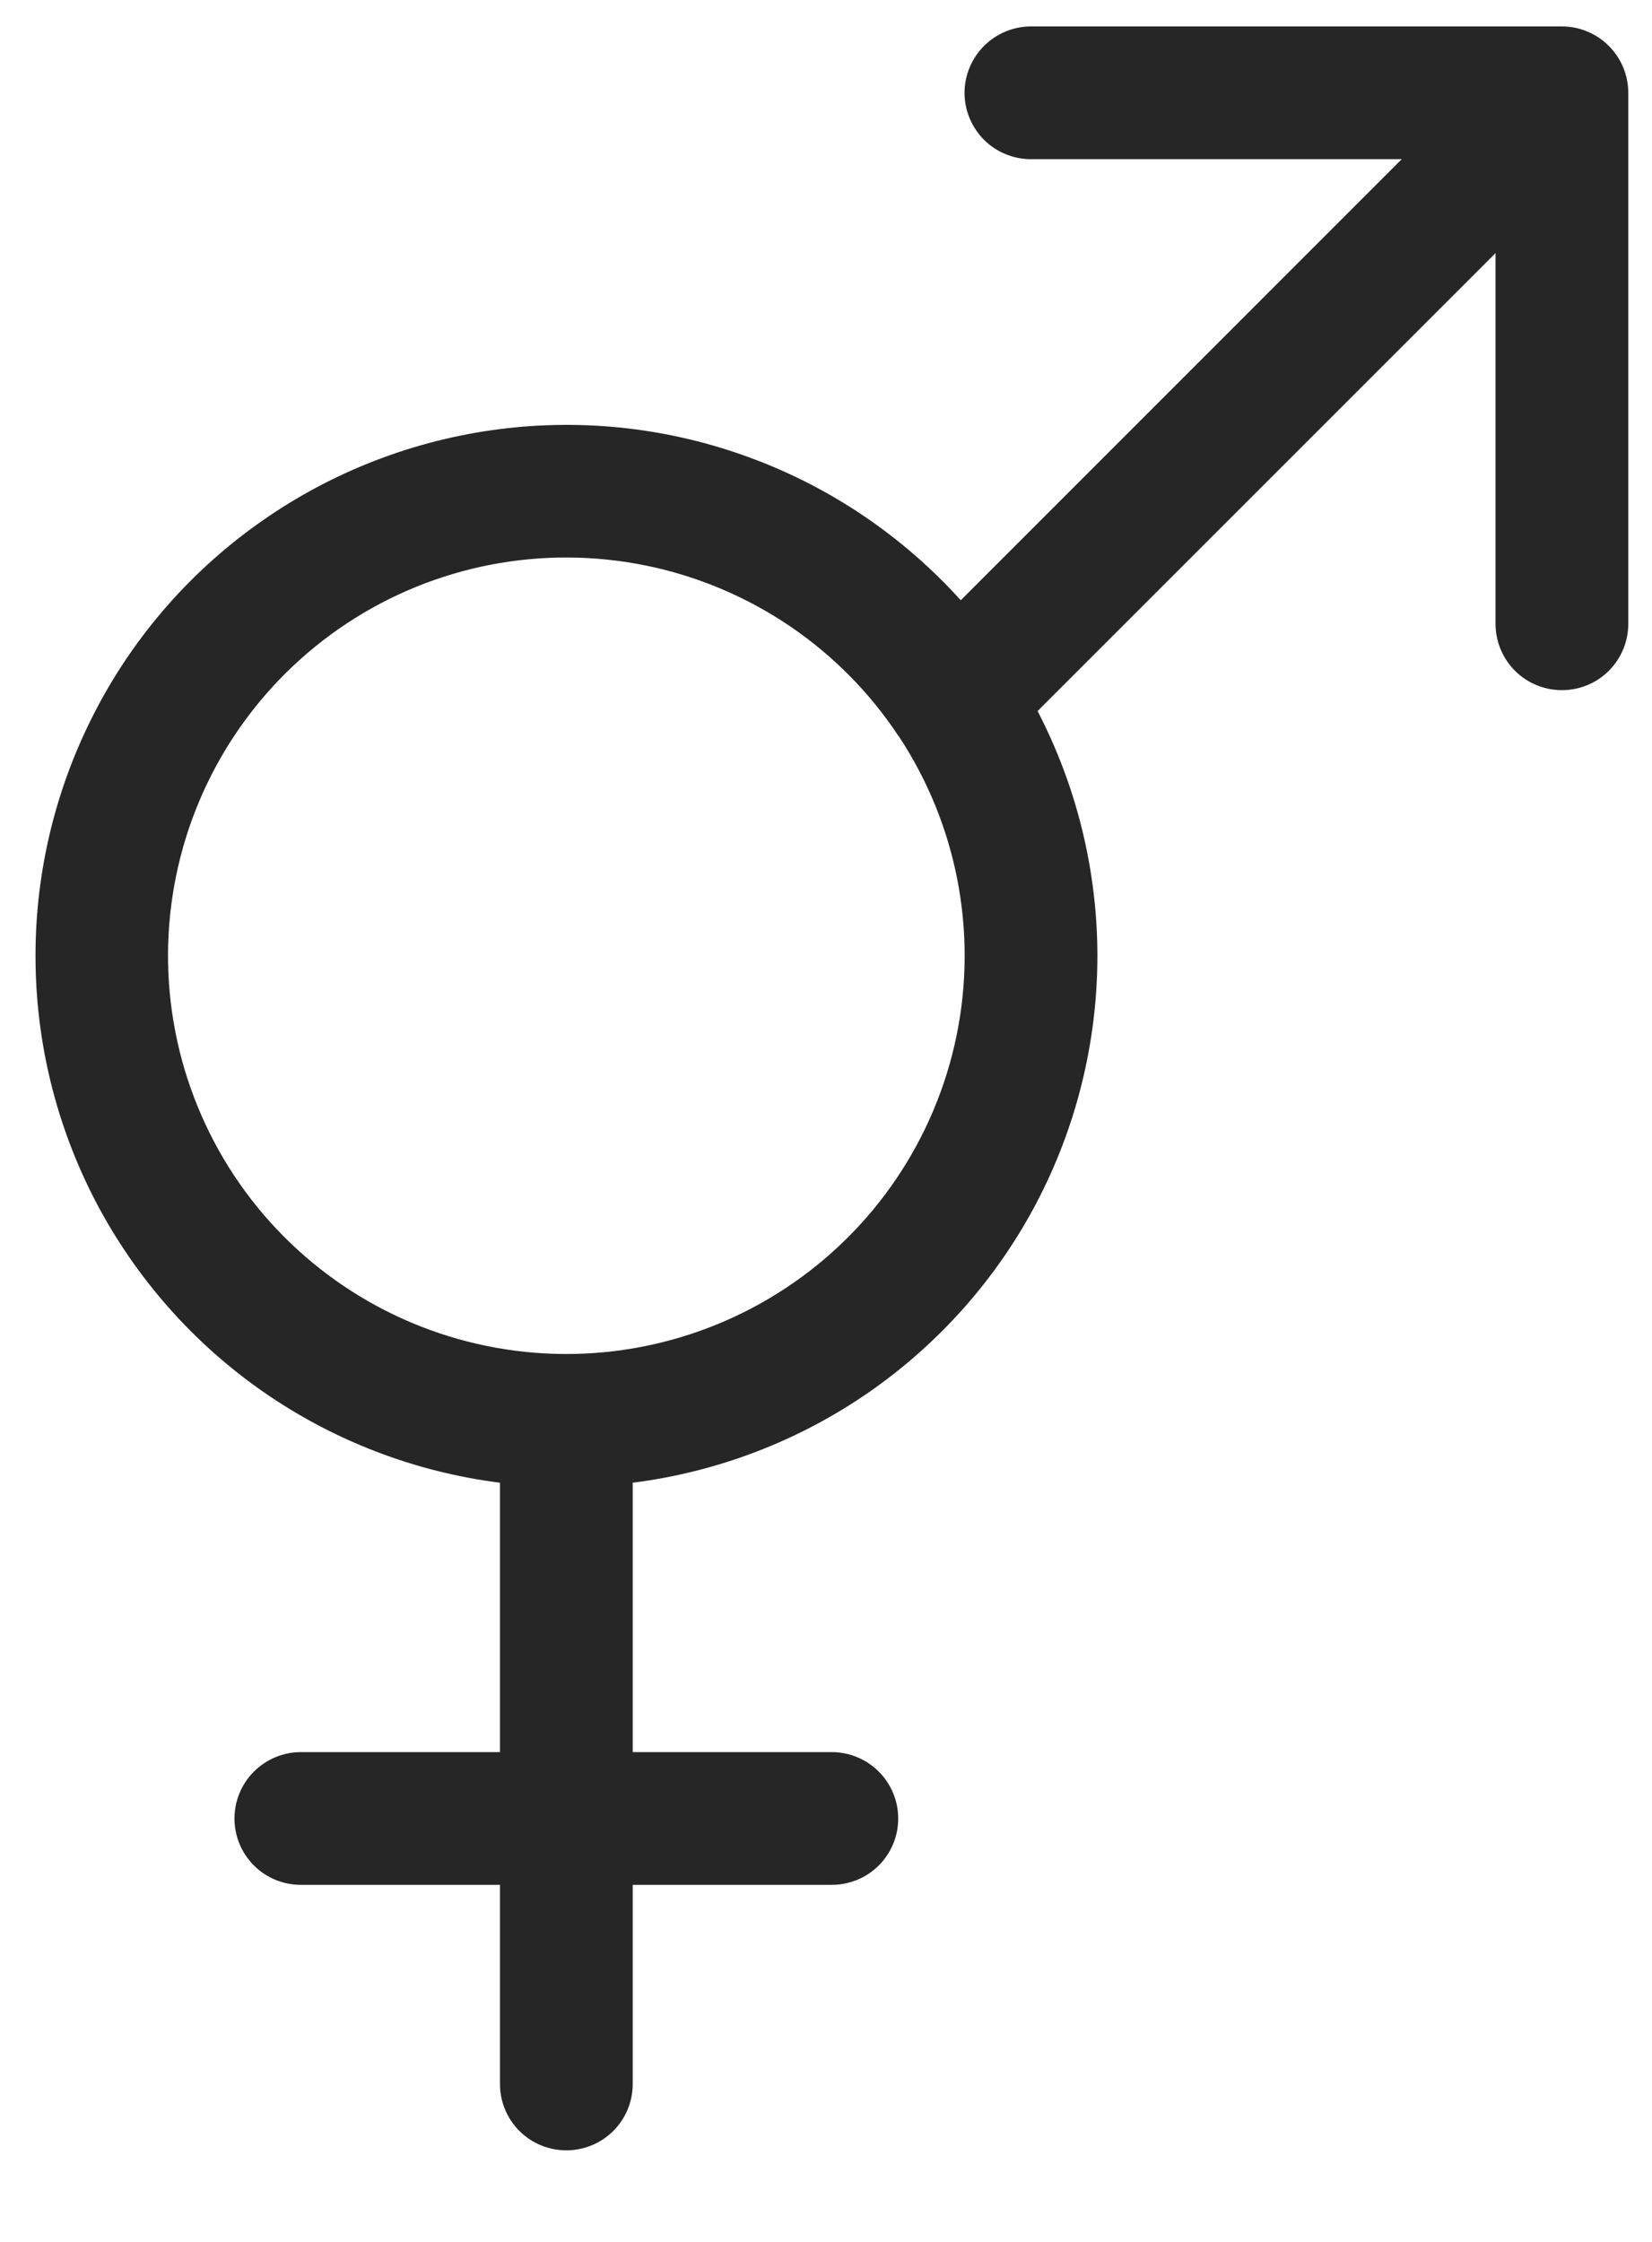 <svg width="14" height="19" viewBox="0 0 14 19" fill="none" xmlns="http://www.w3.org/2000/svg">
<path fill-rule="evenodd" clip-rule="evenodd" d="M8.737 1.349C8.588 1.349 8.445 1.29 8.339 1.185C8.234 1.079 8.174 0.936 8.174 0.787C8.174 0.638 8.234 0.495 8.339 0.389C8.445 0.284 8.588 0.224 8.737 0.224L13.237 0.224C13.386 0.224 13.529 0.284 13.634 0.389C13.74 0.495 13.799 0.638 13.799 0.787V5.287C13.799 5.436 13.74 5.579 13.634 5.685C13.529 5.79 13.386 5.849 13.237 5.849C13.088 5.849 12.944 5.79 12.839 5.685C12.733 5.579 12.674 5.436 12.674 5.287V2.145L8.793 6.026C9.127 6.67 9.301 7.385 9.3 8.11C9.298 8.835 9.122 9.549 8.785 10.192C8.448 10.834 7.96 11.385 7.364 11.799C6.768 12.212 6.081 12.475 5.362 12.566V14.849H7.049C7.198 14.849 7.342 14.909 7.447 15.014C7.553 15.12 7.612 15.263 7.612 15.412C7.612 15.561 7.553 15.704 7.447 15.81C7.342 15.915 7.198 15.974 7.049 15.974H5.362V17.662C5.362 17.811 5.303 17.954 5.197 18.06C5.092 18.165 4.948 18.224 4.799 18.224C4.65 18.224 4.507 18.165 4.402 18.06C4.296 17.954 4.237 17.811 4.237 17.662V15.974H2.549C2.4 15.974 2.257 15.915 2.152 15.81C2.046 15.704 1.987 15.561 1.987 15.412C1.987 15.263 2.046 15.12 2.152 15.014C2.257 14.909 2.4 14.849 2.549 14.849H4.237V12.566C3.517 12.475 2.829 12.211 2.233 11.797C1.637 11.383 1.15 10.83 0.813 10.187C0.477 9.544 0.301 8.829 0.301 8.103C0.3 7.377 0.476 6.662 0.812 6.018C1.147 5.375 1.634 4.822 2.23 4.408C2.826 3.993 3.513 3.729 4.233 3.637C4.953 3.545 5.685 3.629 6.365 3.882C7.046 4.134 7.655 4.548 8.142 5.087L11.879 1.349H8.737ZM7.615 6.239C7.122 5.492 6.351 4.972 5.474 4.793C4.597 4.614 3.685 4.79 2.938 5.284C2.191 5.778 1.671 6.548 1.492 7.425C1.313 8.302 1.49 9.214 1.983 9.961C2.477 10.708 3.247 11.228 4.125 11.407C5.002 11.586 5.914 11.409 6.661 10.915C7.408 10.421 7.928 9.651 8.107 8.774C8.286 7.897 8.109 6.984 7.615 6.237V6.239Z" fill="#262626"/>
</svg>
